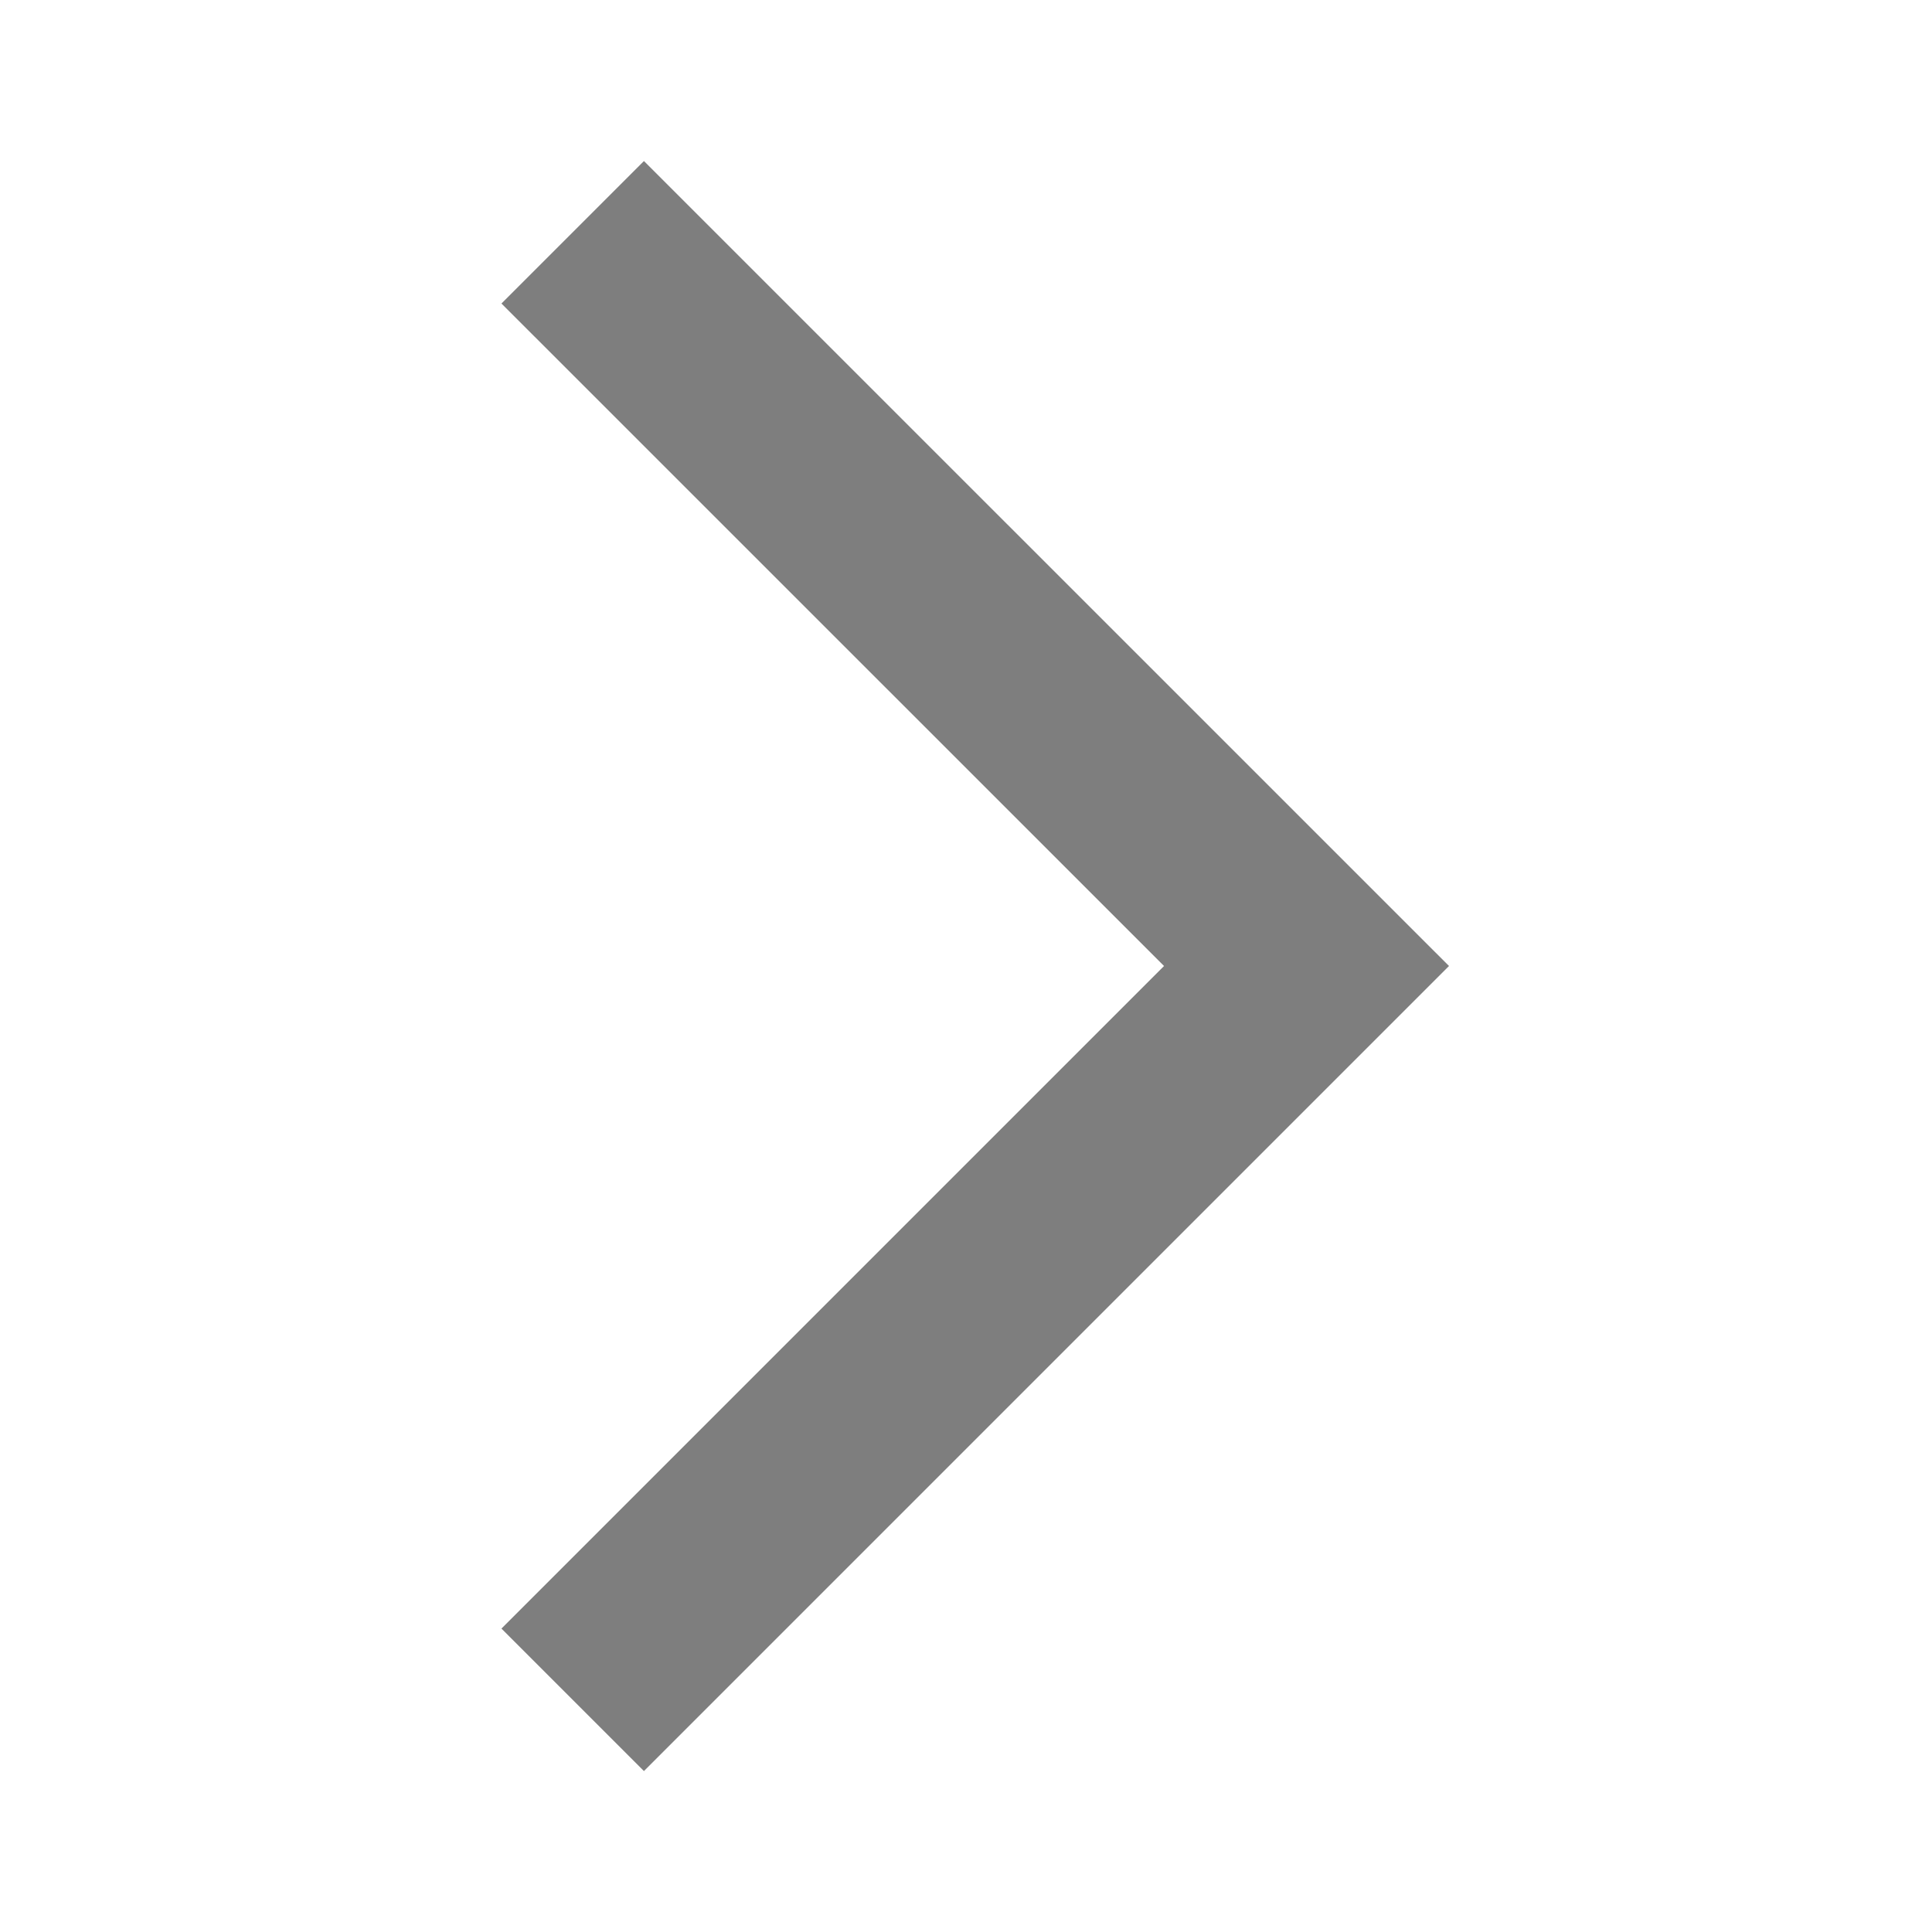 <svg width="20" height="20" viewBox="0 0 20 20" fill="none" xmlns="http://www.w3.org/2000/svg">
<path d="M5.191 16.859L6.666 18.334L15 10L6.666 1.667L5.191 3.142L12.05 10L5.191 16.859Z" fill="#7E7E7E"/>
</svg>
